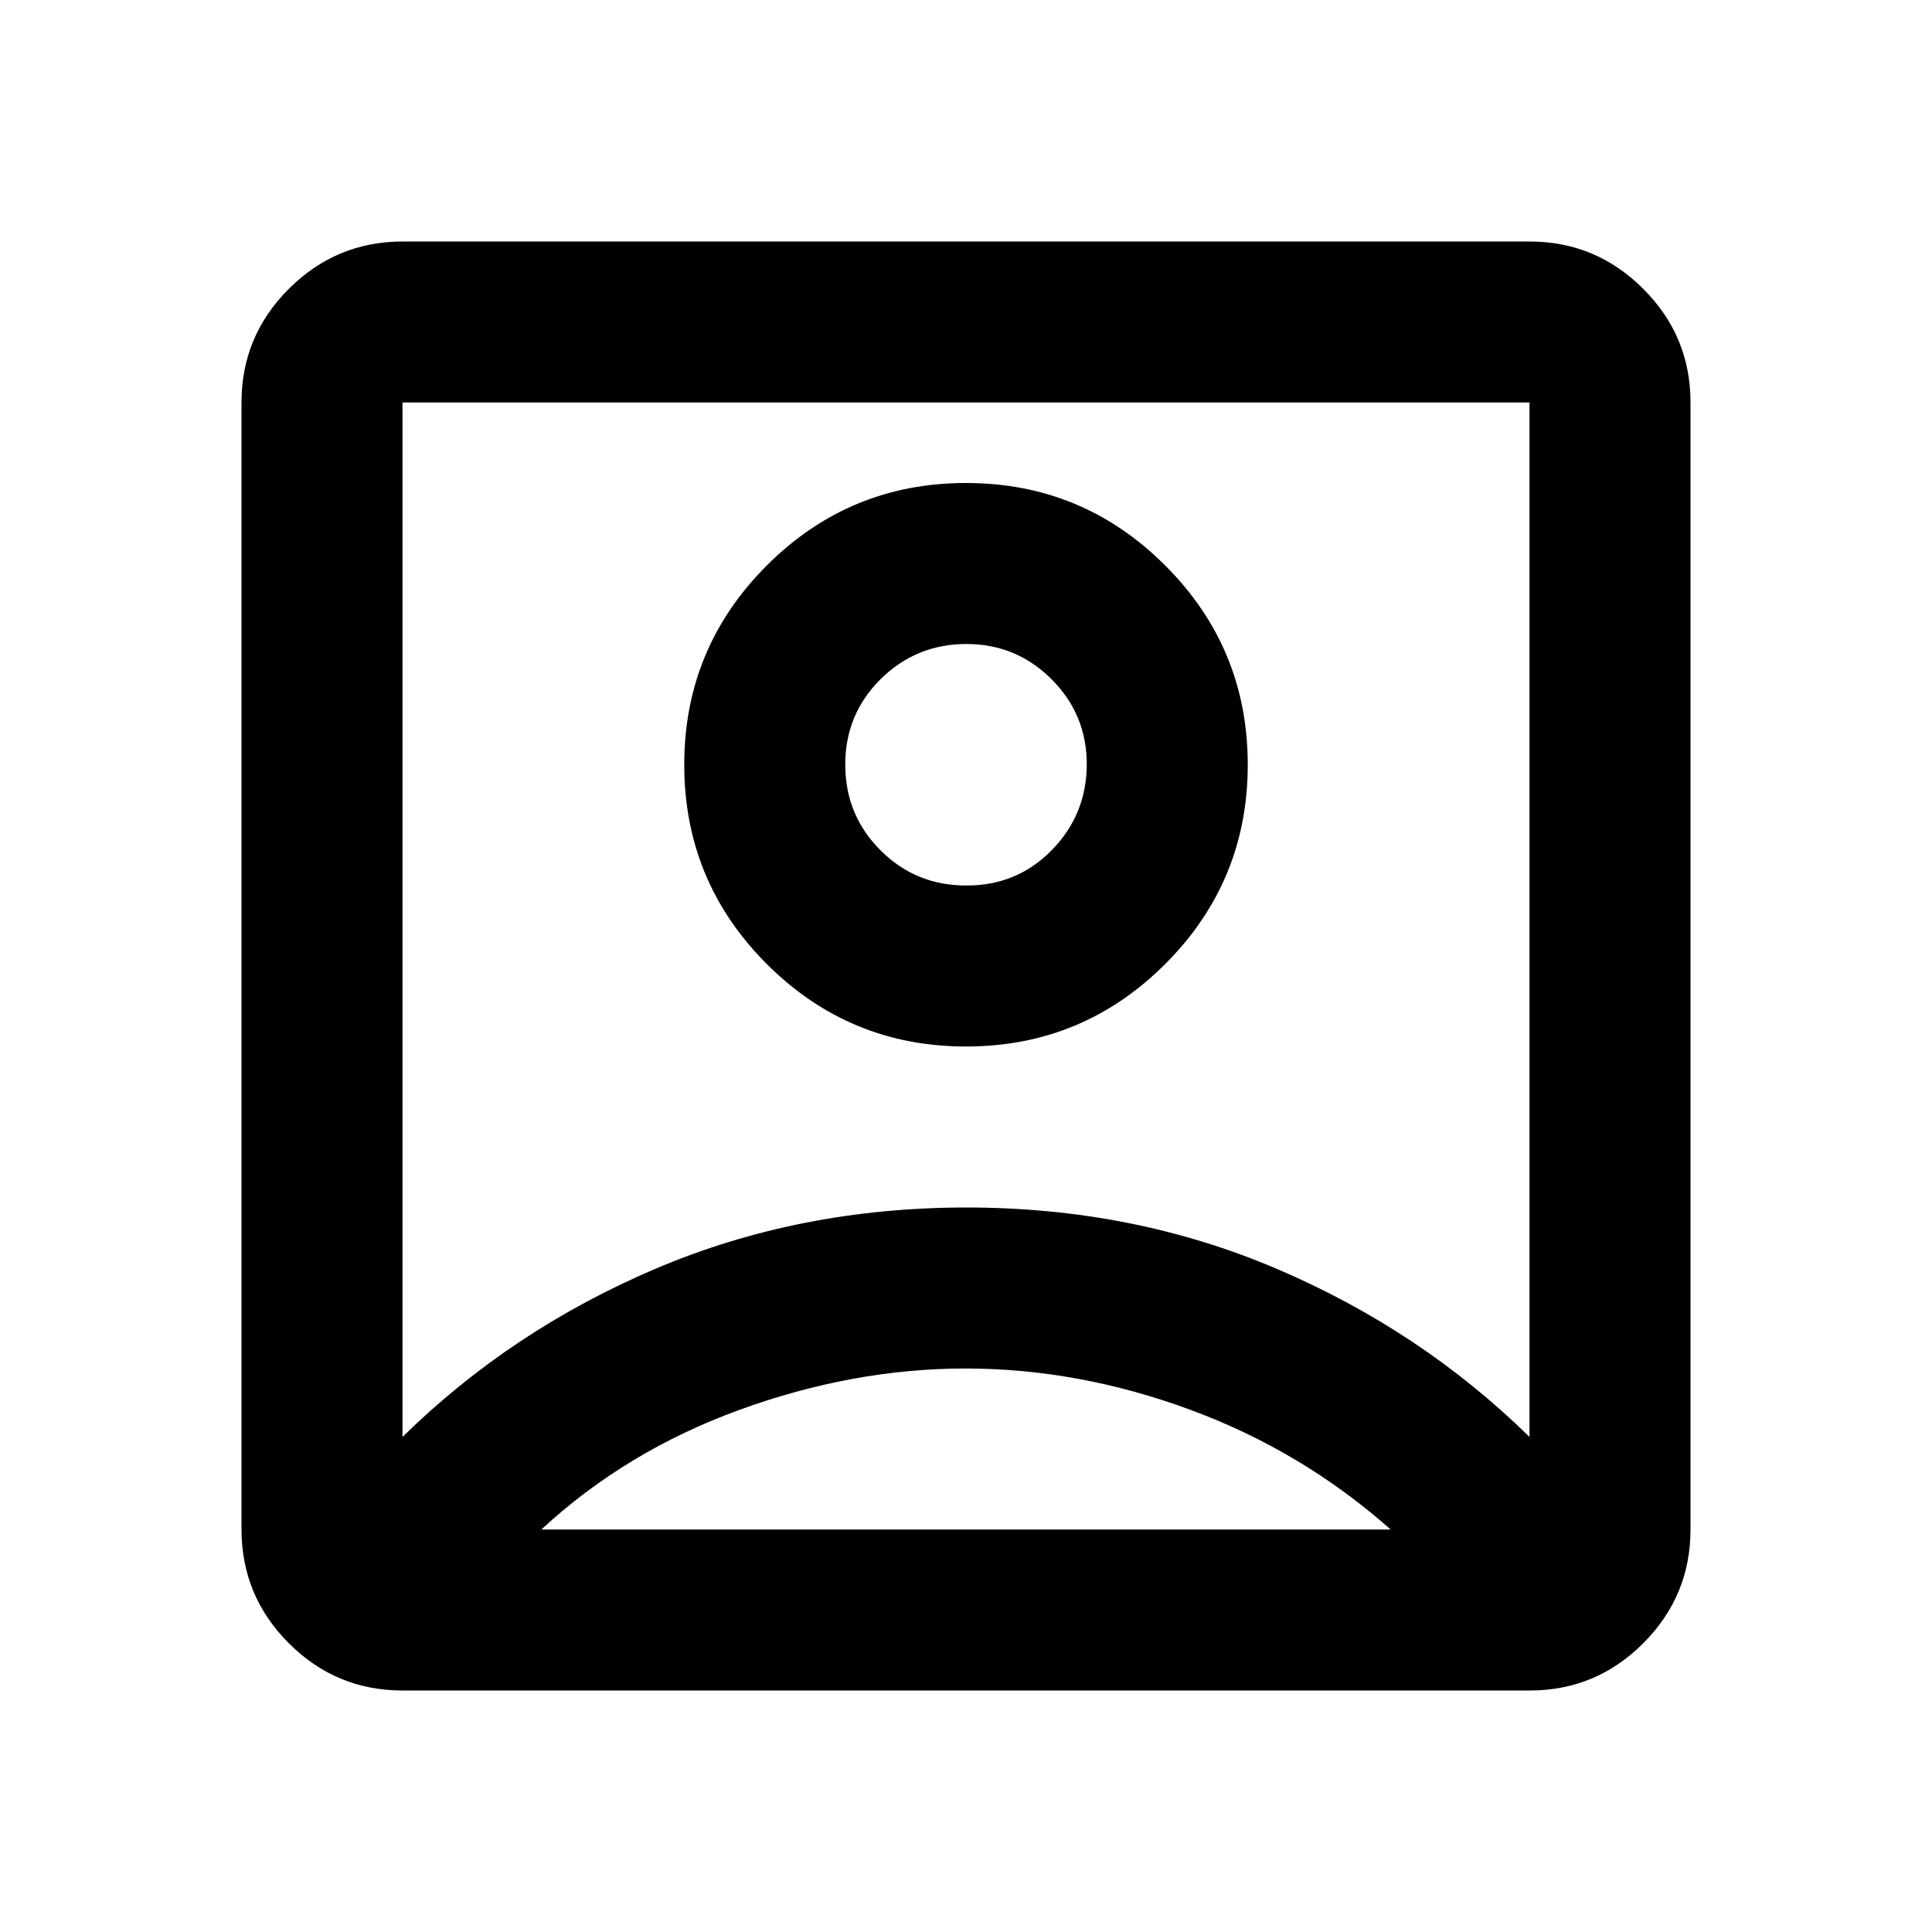 <svg xmlns="http://www.w3.org/2000/svg" xmlns:xlink="http://www.w3.org/1999/xlink" width="24" height="24" viewBox="0 0 24 24"><path fill="currentColor" d="M5 17.85q1.35-1.325 3.138-2.087T12 15t3.863.763T19 17.85V5H5zM12 13q1.45 0 2.475-1.025T15.5 9.5t-1.025-2.475T12 6T9.525 7.025T8.5 9.5t1.025 2.475T12 13m-7 8q-.825 0-1.412-.587T3 19V5q0-.825.588-1.412T5 3h14q.825 0 1.413.588T21 5v14q0 .825-.587 1.413T19 21zm1.725-2h10.55q-1.1-.975-2.488-1.487T12 17t-2.812.513T6.725 19M12 11q-.625 0-1.062-.437T10.5 9.5t.438-1.062T12 8t1.063.438T13.5 9.5t-.437 1.063T12 11m0 .425"/></svg>
